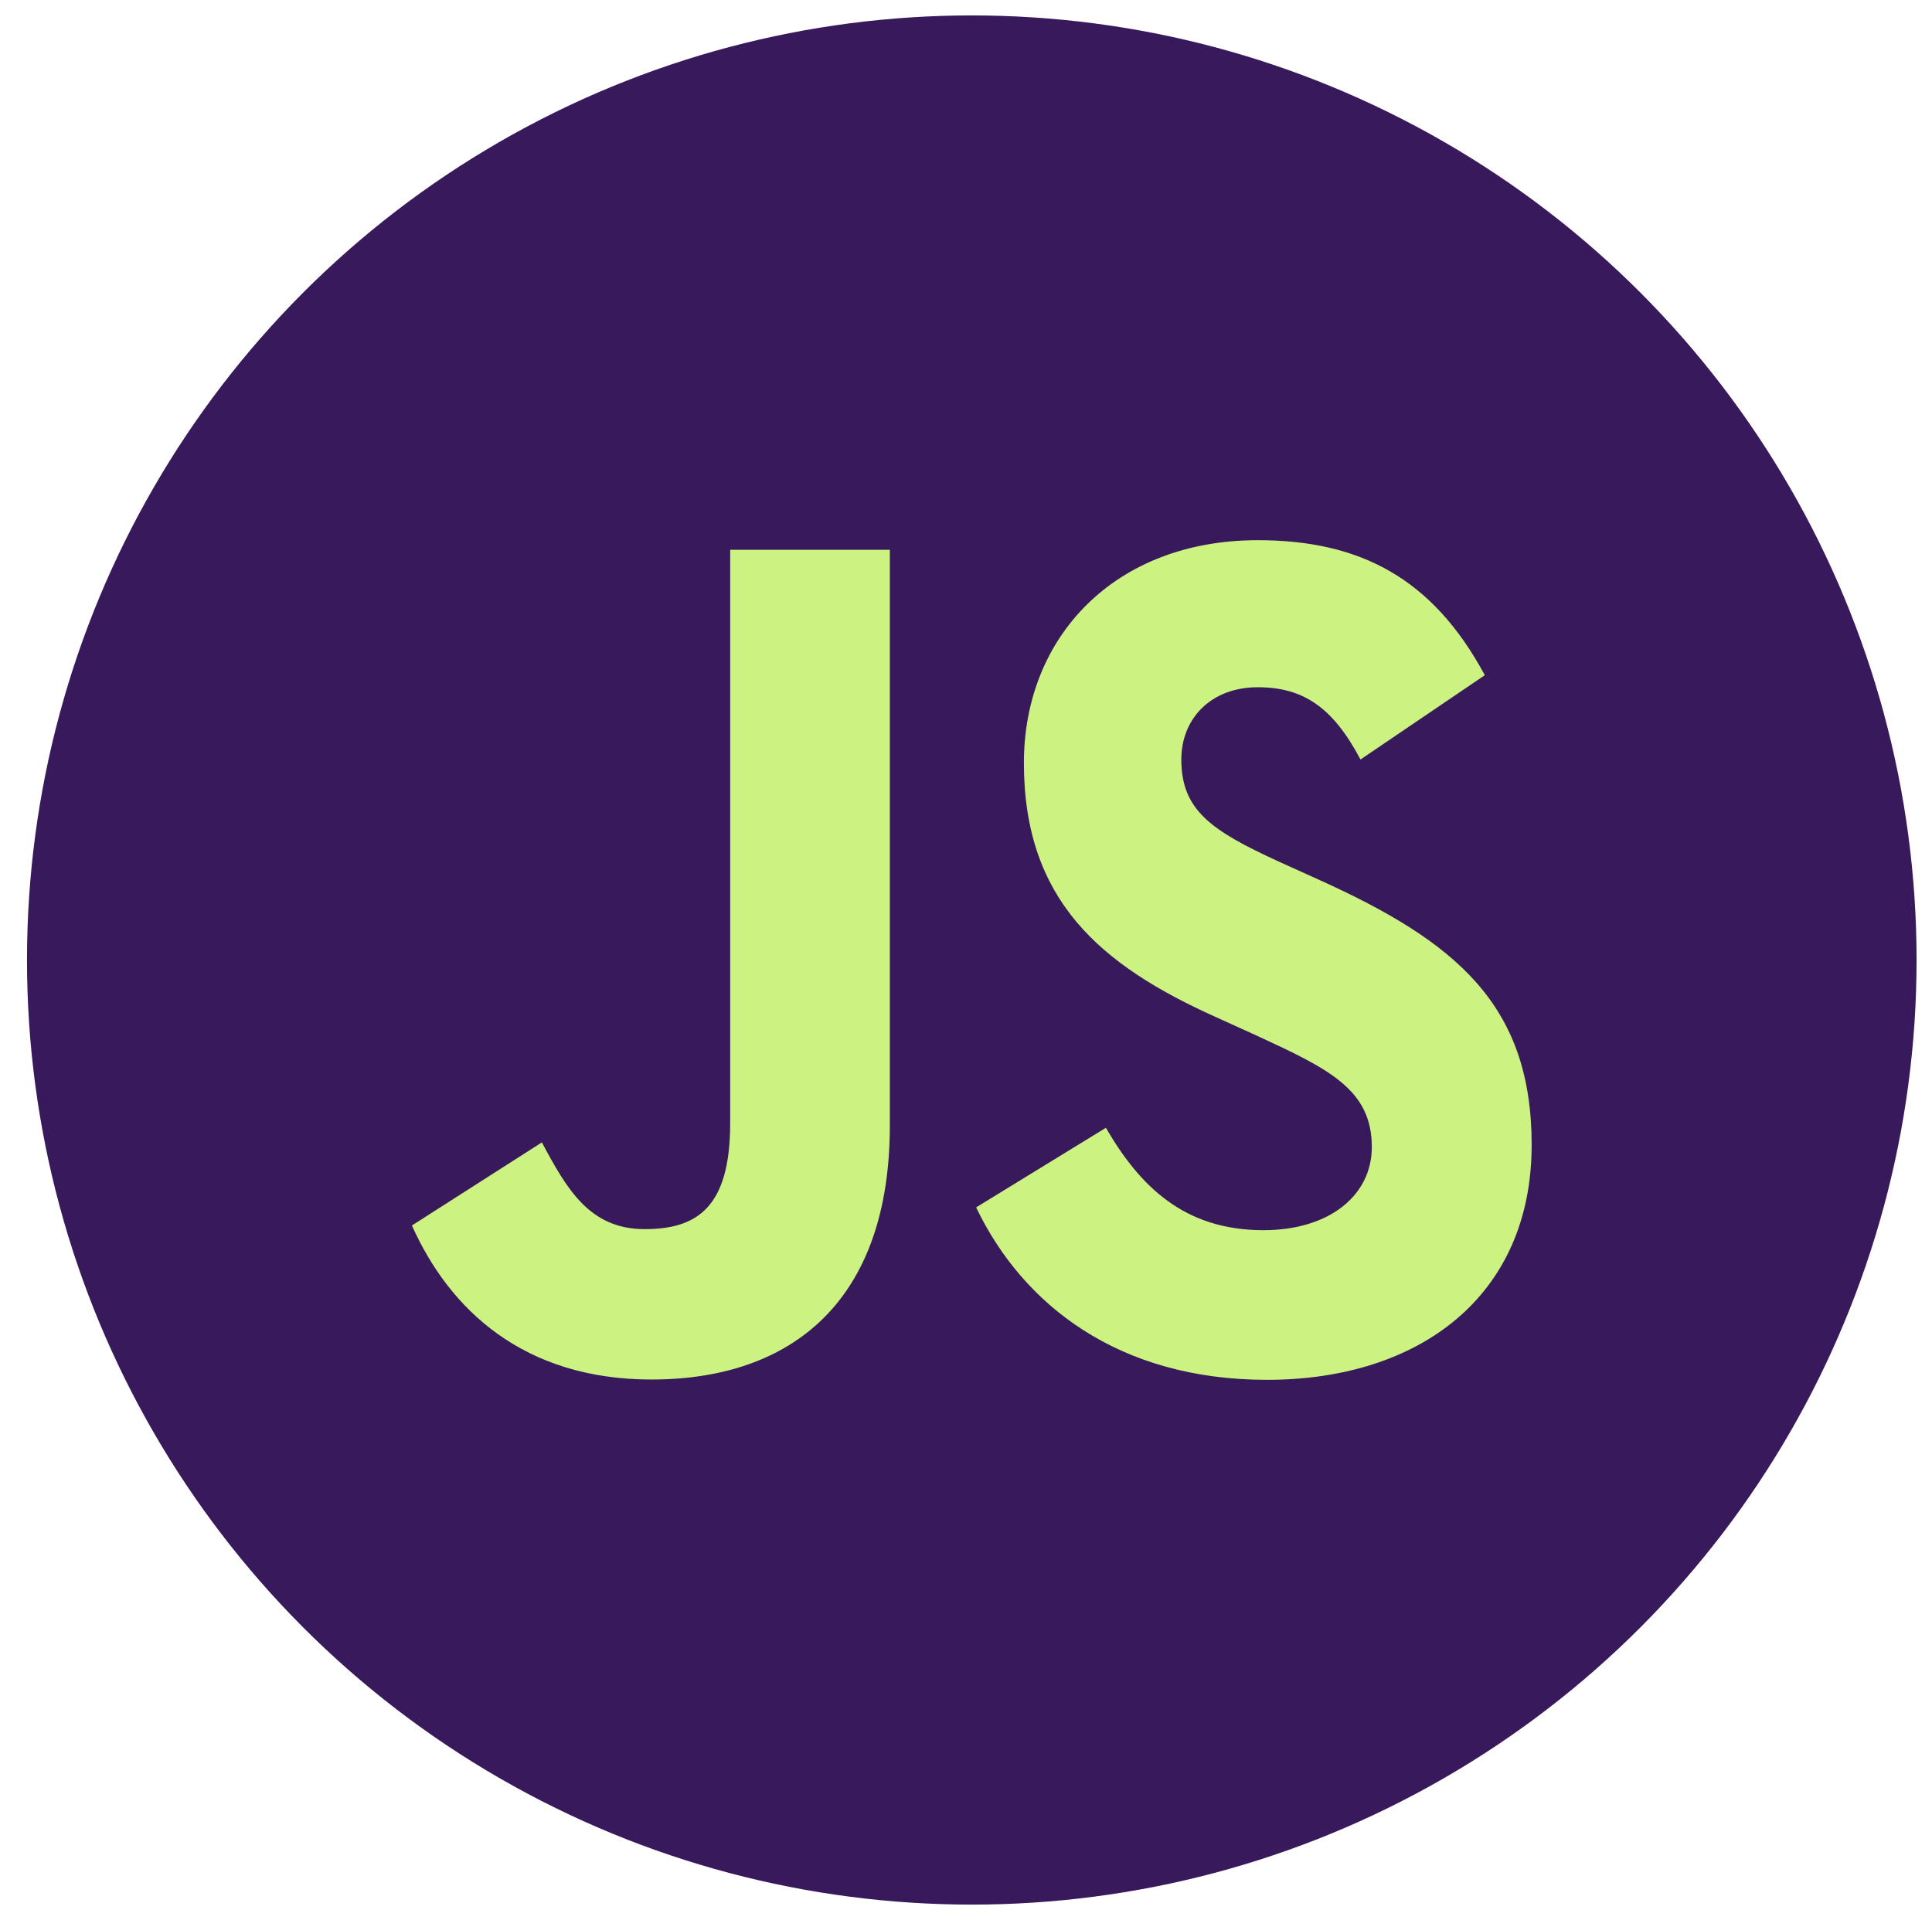 <svg width="501" height="498" viewBox="0 0 501 498" fill="none" xmlns="http://www.w3.org/2000/svg">
<g filter="url(#filter0_d_11_14)">
<circle cx="245" cy="245" r="245" fill="#38195B"/>
<path d="M279.777 288.516C288.652 303.823 300.199 315.075 320.62 315.075C337.776 315.075 348.735 306.017 348.735 293.503C348.735 278.506 337.475 273.195 318.592 264.47L308.241 259.779C278.364 246.333 258.515 229.489 258.515 193.882C258.515 161.081 282.175 136.111 319.151 136.111C345.475 136.111 364.4 145.788 378.037 171.128L345.797 192.995C338.698 179.55 331.04 174.253 319.151 174.253C307.024 174.253 299.337 182.38 299.337 192.995C299.337 206.116 307.031 211.427 324.794 219.554L335.145 224.237C370.323 240.172 390.185 256.417 390.185 292.941C390.185 332.317 360.902 353.889 321.577 353.889C283.125 353.889 258.284 334.533 246.128 309.164L279.777 288.516ZM133.517 292.306C140.021 304.496 145.939 314.801 160.164 314.801C173.766 314.801 182.348 309.179 182.348 287.32V138.608H223.751V287.91C223.751 333.195 198.616 353.807 161.926 353.807C128.776 353.807 109.579 335.685 99.815 313.859L133.517 292.306Z" fill="#CCF381"/>
</g>
<defs>
<filter id="filter0_d_11_14" x="0" y="0" width="501" height="498" filterUnits="userSpaceOnUse" color-interpolation-filters="sRGB">
<feFlood flood-opacity="0" result="BackgroundImageFix"/>
<feColorMatrix in="SourceAlpha" type="matrix" values="0 0 0 0 0 0 0 0 0 0 0 0 0 0 0 0 0 0 127 0" result="hardAlpha"/>
<feOffset dx="7" dy="4"/>
<feGaussianBlur stdDeviation="2"/>
<feComposite in2="hardAlpha" operator="out"/>
<feColorMatrix type="matrix" values="0 0 0 0 0 0 0 0 0 0 0 0 0 0 0 0 0 0 0.25 0"/>
<feBlend mode="normal" in2="BackgroundImageFix" result="effect1_dropShadow_11_14"/>
<feBlend mode="normal" in="SourceGraphic" in2="effect1_dropShadow_11_14" result="shape"/>
</filter>
</defs>
</svg>

